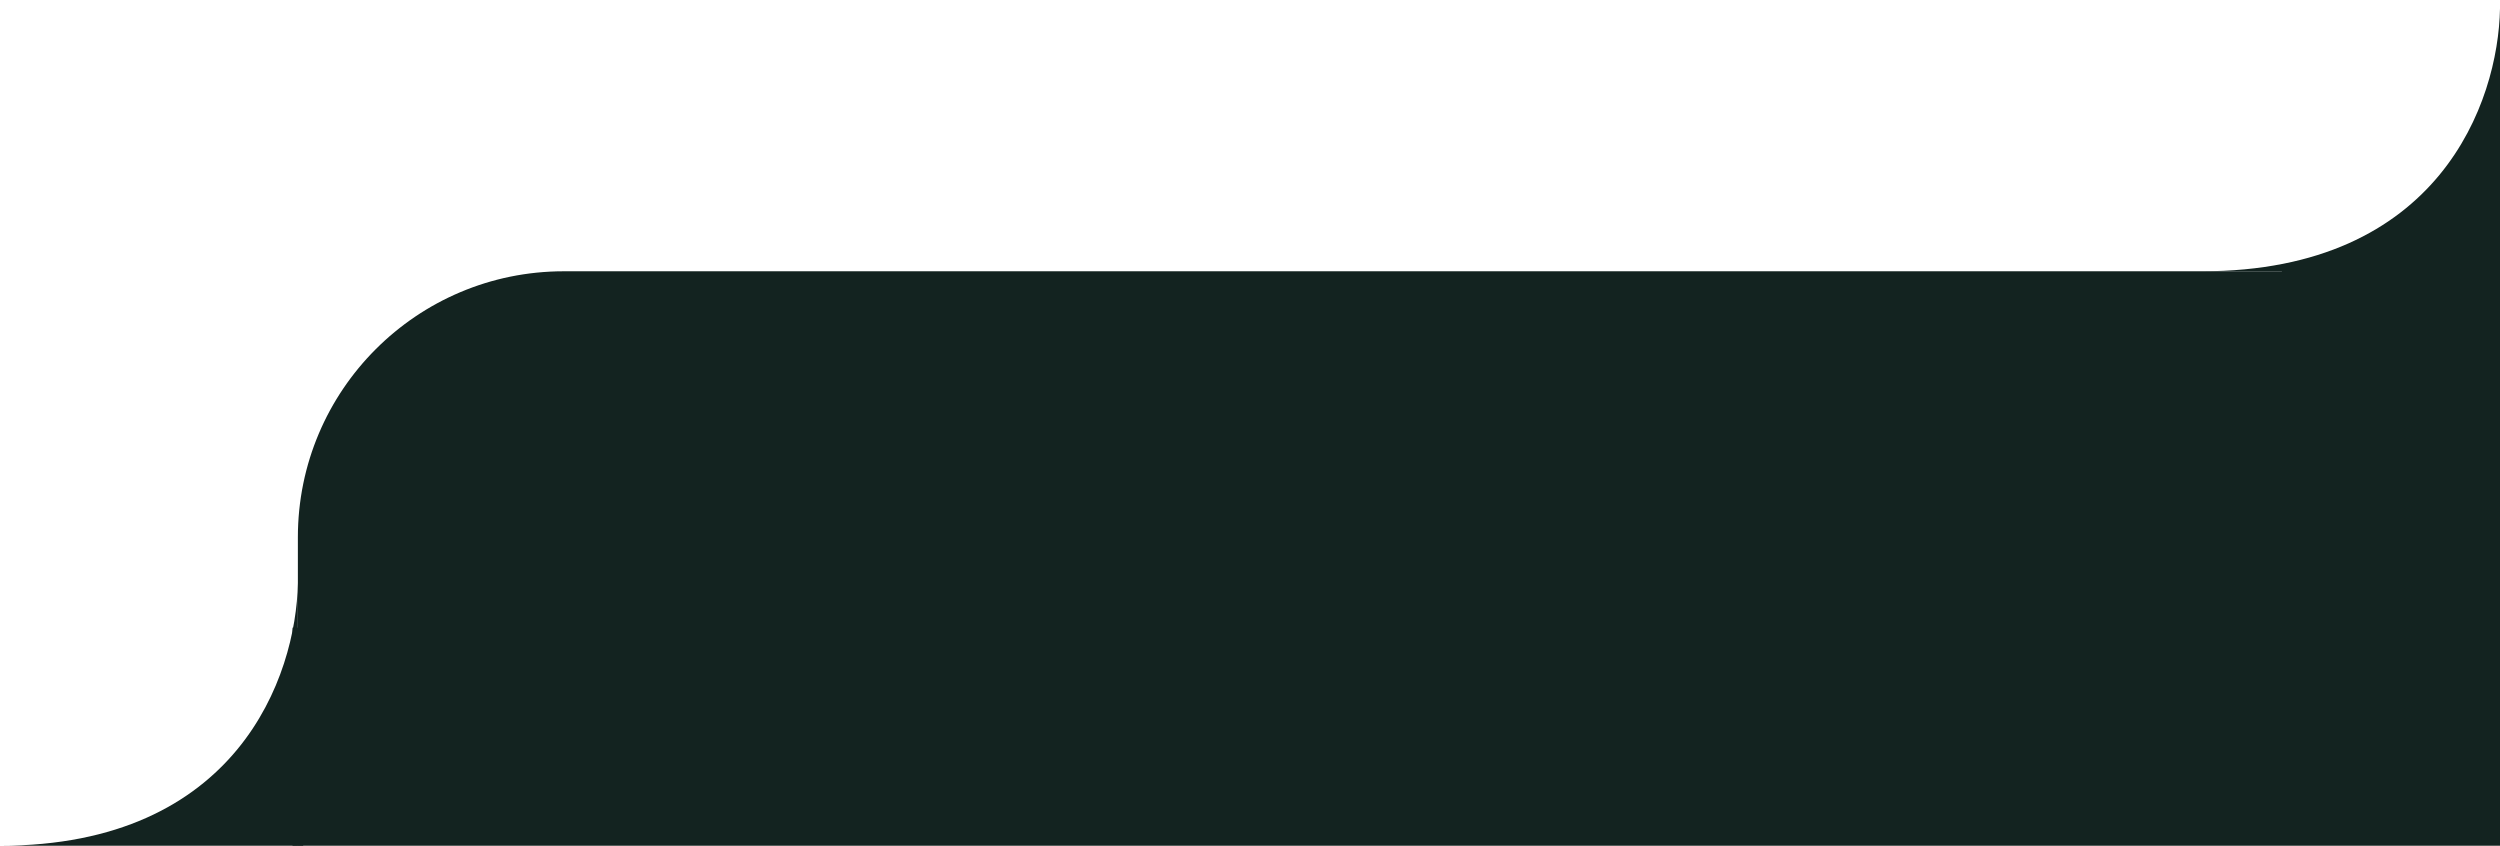<svg width="470" height="159" viewBox="0 0 470 159" fill="none" xmlns="http://www.w3.org/2000/svg">
<path d="M56 101C56 73.386 78.386 51 106 51H470V159H56V101Z" fill="#132320"/>
<path d="M56 159L56 109.617C56.01 109.063 56.01 108.524 56 108V109.617C55.669 127.2 44.596 159 0 159H56Z" fill="#132320"/>
<path d="M470 51V1.617C470.01 1.063 470.01 0.524 470 0V1.617C469.669 19.201 458.596 51 414 51L470 51Z" fill="#132320"/>
<rect x="55" y="118" width="2" height="41" fill="#132320"/>
<rect x="429" y="52" width="2" height="41" transform="rotate(-90 429 52)" fill="#132320"/>
</svg>
